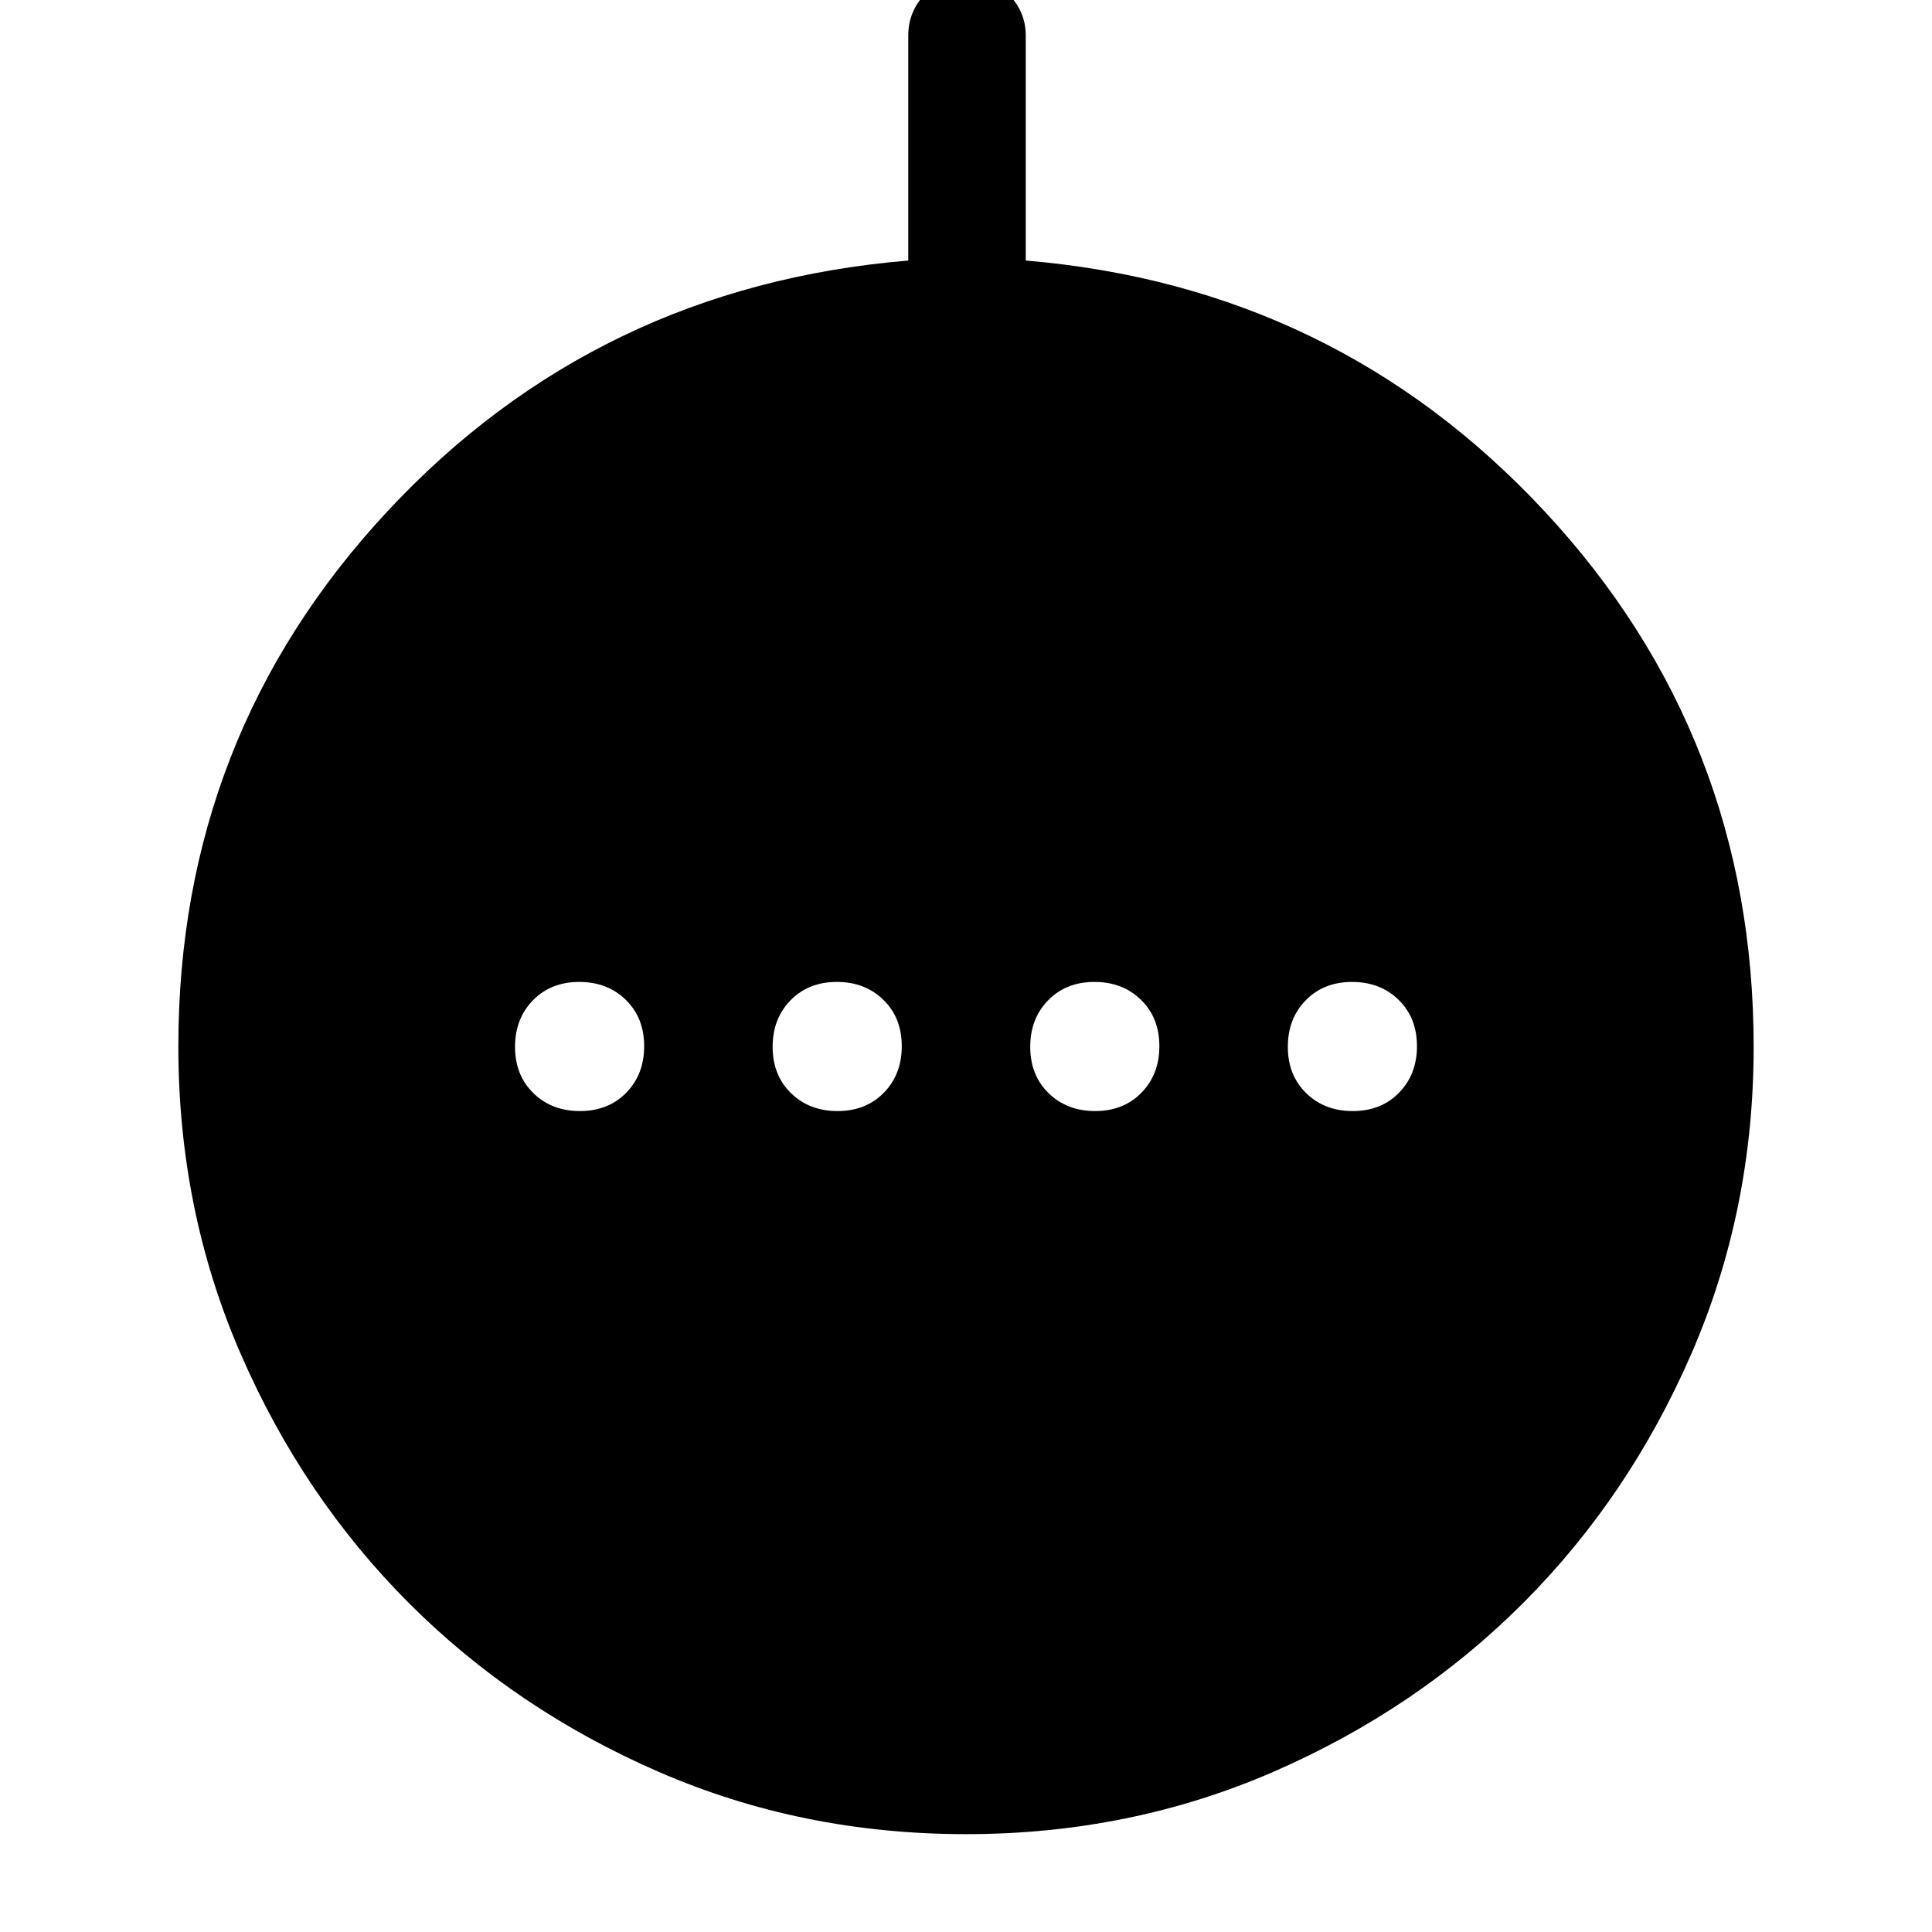 <svg xmlns="http://www.w3.org/2000/svg" height="48" viewBox="0 -960 960 960" width="48"><path d="M288.18-407.92q14.07 0 22.98-9.1 8.92-9.1 8.92-23.16 0-14.07-9.1-22.98-9.1-8.92-23.16-8.92-14.07 0-22.98 9.1-8.92 9.1-8.92 23.16 0 14.07 9.1 22.98 9.1 8.92 23.16 8.92Zm128 0q14.07 0 22.98-9.1 8.92-9.1 8.92-23.16 0-14.07-9.1-22.98-9.1-8.92-23.16-8.92-14.07 0-22.98 9.1-8.92 9.1-8.92 23.16 0 14.07 9.1 22.98 9.1 8.92 23.16 8.92Zm128 0q14.07 0 22.98-9.1 8.92-9.1 8.92-23.16 0-14.07-9.1-22.98-9.1-8.92-23.16-8.92-14.07 0-22.98 9.1-8.92 9.1-8.92 23.16 0 14.07 9.1 22.98 9.1 8.92 23.16 8.92Zm128 0q14.07 0 22.98-9.1 8.92-9.1 8.92-23.16 0-14.07-9.1-22.98-9.1-8.92-23.16-8.92-14.07 0-22.98 9.1-8.92 9.1-8.92 23.16 0 14.07 9.1 22.98 9.1 8.92 23.16 8.92ZM480-48.62q-81.54 0-152.75-30.98t-123.94-83.71q-52.73-52.73-83.71-123.94Q88.62-358.46 88.62-440q0-154.38 103.96-266t258.73-124.54v-111.77q0-12.09 8.56-20.89t20.31-8.8q11.74 0 20.63 8.8 8.88 8.8 8.88 20.89v111.77Q663.46-817.62 767.42-706q103.96 111.62 103.96 266.21 0 81.33-30.98 152.54t-83.71 123.94q-52.73 52.73-123.94 83.71Q561.54-48.62 480-48.62Z"/></svg>
